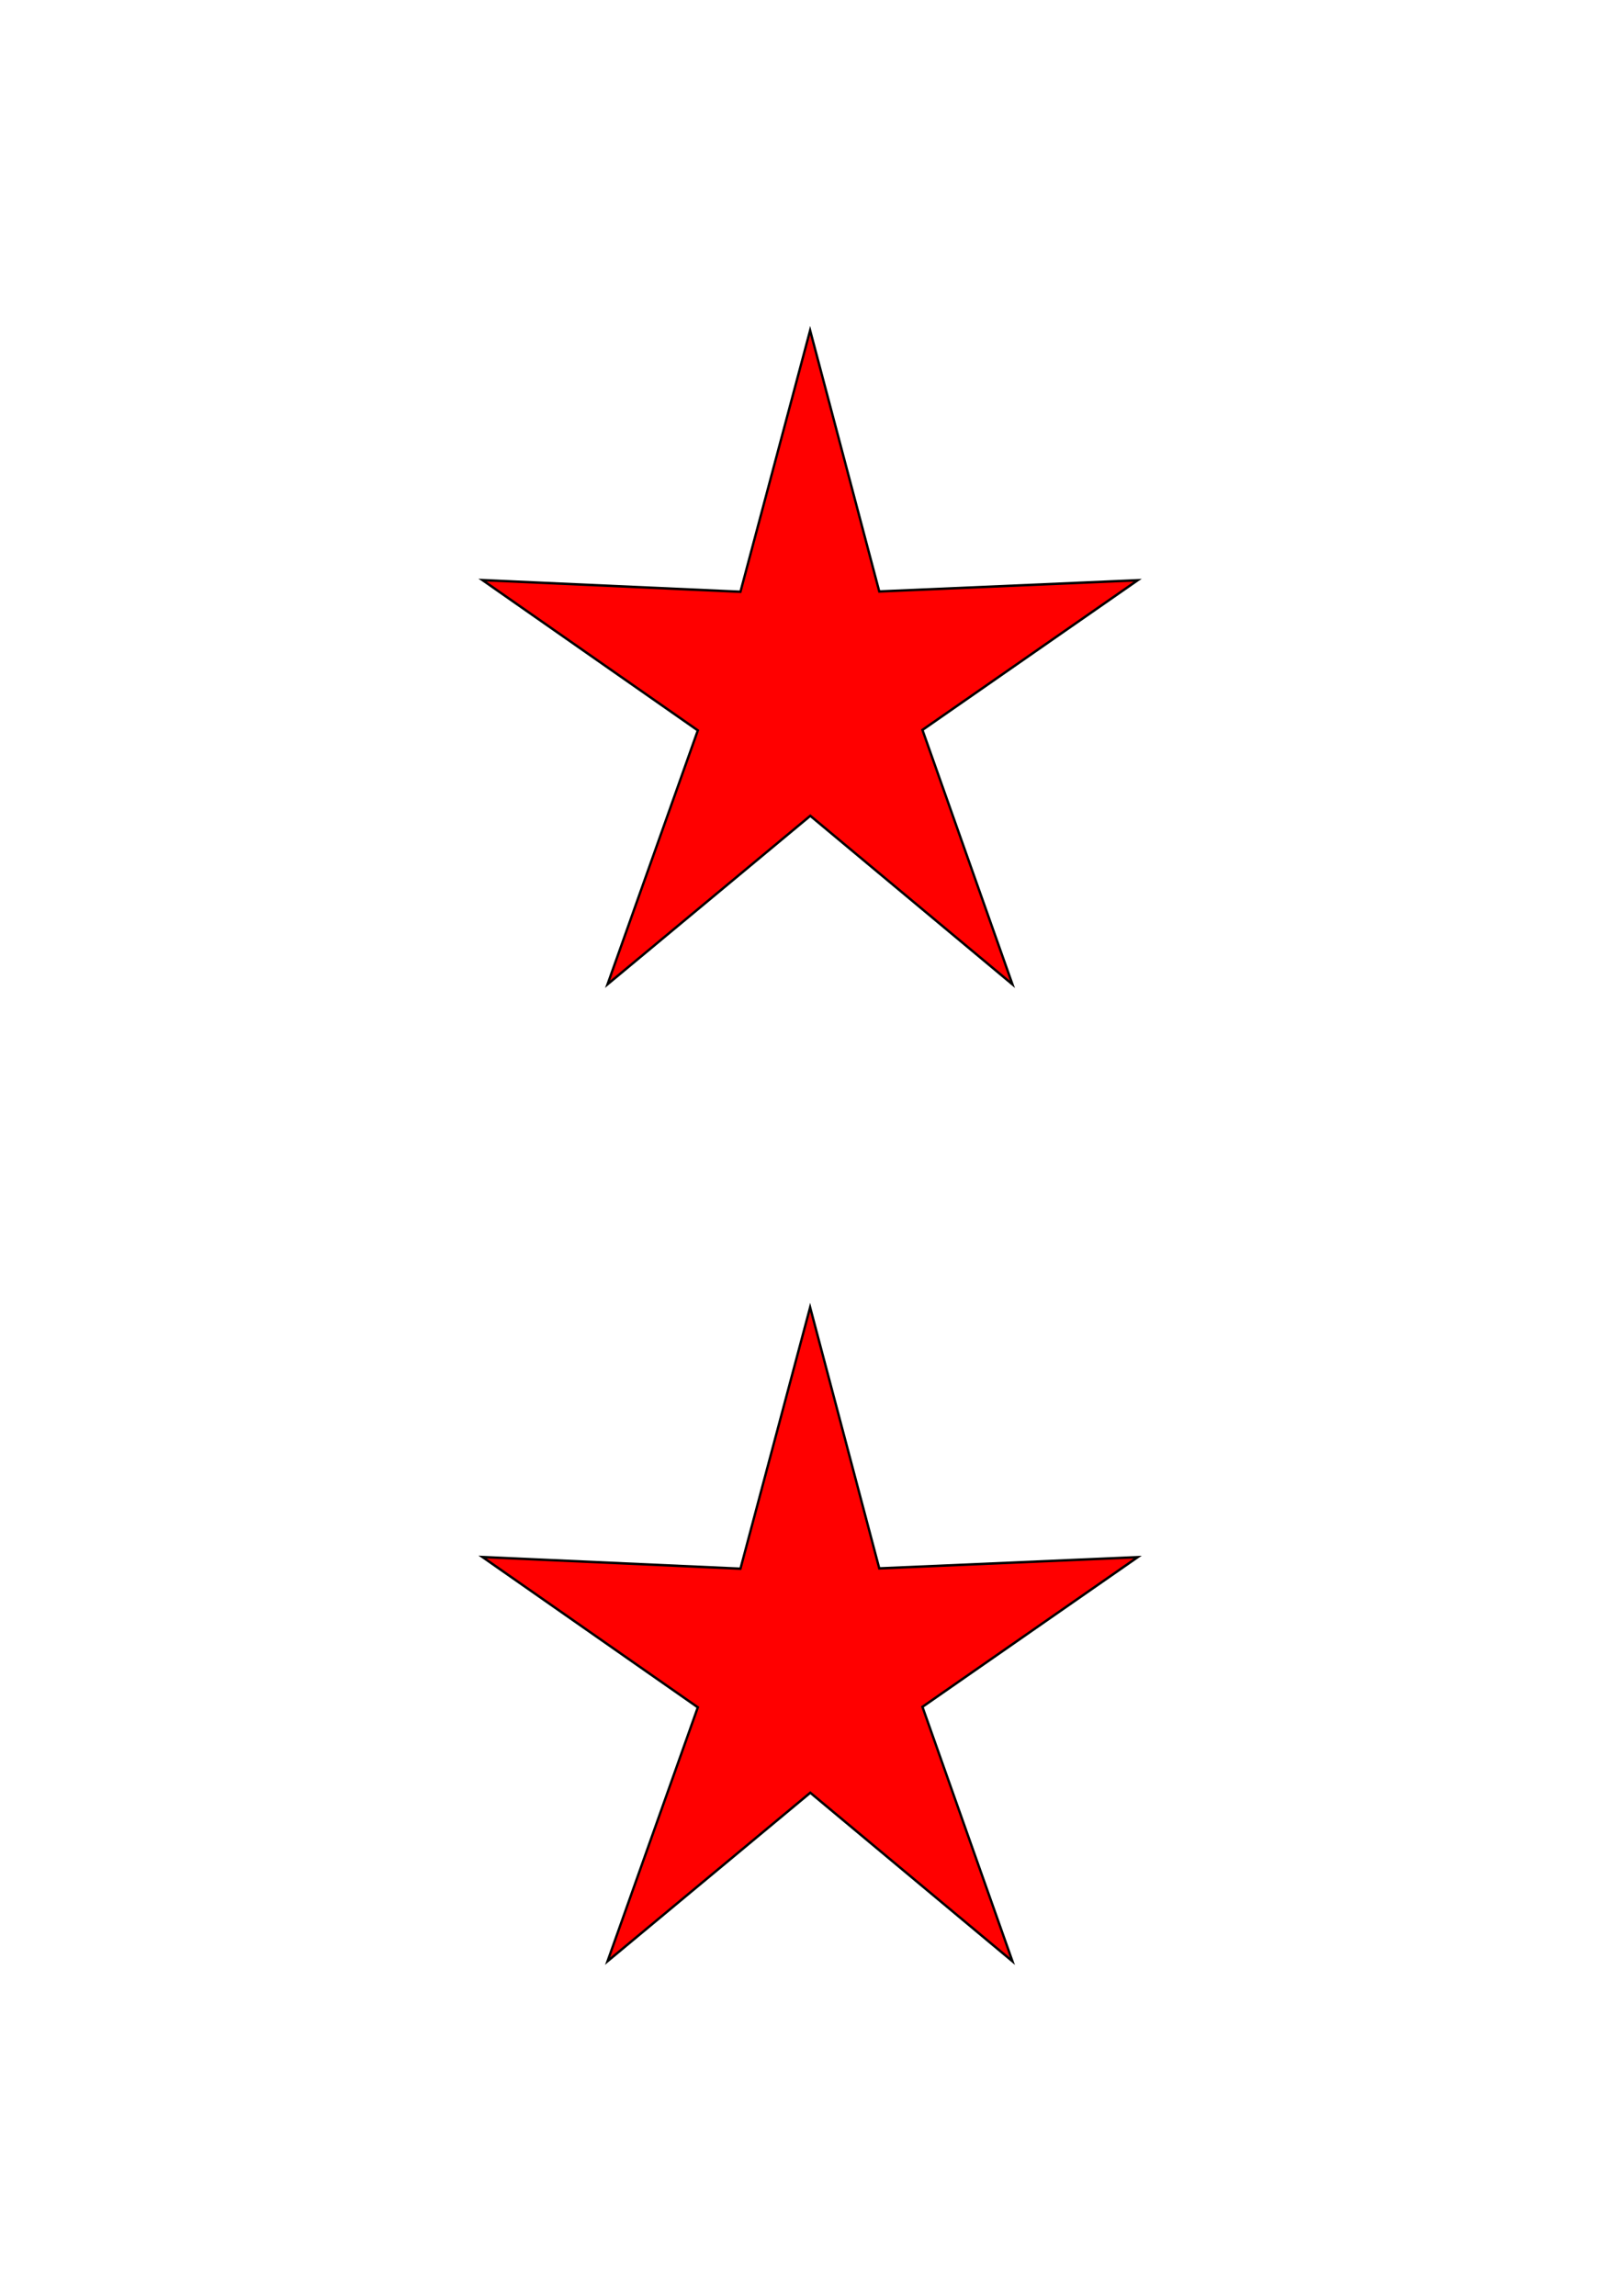 <?xml version="1.0" encoding="UTF-8" standalone="no"?>
<!-- Generator: Adobe Illustrator 22.1.0, SVG Export Plug-In . SVG Version: 6.00 Build 0)  -->

<svg
   xmlns:dc="http://purl.org/dc/elements/1.1/"
   xmlns:cc="http://creativecommons.org/ns#"
   xmlns:rdf="http://www.w3.org/1999/02/22-rdf-syntax-ns#"
   xmlns:svg="http://www.w3.org/2000/svg"
   xmlns="http://www.w3.org/2000/svg"
   xmlns:sodipodi="http://sodipodi.sourceforge.net/DTD/sodipodi-0.dtd"
   xmlns:inkscape="http://www.inkscape.org/namespaces/inkscape"
   version="1.1"
   id="svg3035"
   inkscape:version="0.48.2 r9819"
   sodipodi:docname="2starRed.png"
   x="0px"
   y="0px"
   viewBox="0 0 595.3 841.9"
   style="enable-background:new 0 0 595.3 841.9;"
   xml:space="preserve"
   width="100%"
   height="100%"><defs
   id="defs11" />
<style
   type="text/css"
   id="style3">
	.st0{fill:#FF0000;stroke:#000000;stroke-width:2;}
</style>
<sodipodi:namedview
   bordercolor="#666666"
   borderopacity="1.0"
   id="base"
   inkscape:current-layer="layer1_1_"
   inkscape:cx="-13.037892"
   inkscape:cy="564.17624"
   inkscape:document-units="mm"
   inkscape:pageopacity="0.0"
   inkscape:pageshadow="2"
   inkscape:snap-global="false"
   inkscape:snap-object-midpoints="true"
   inkscape:window-height="991"
   inkscape:window-maximized="1"
   inkscape:window-width="1167"
   inkscape:window-x="743"
   inkscape:window-y="0"
   inkscape:zoom="0.35"
   pagecolor="#ffffff"
   showgrid="true">
	<inkscape:grid
   id="grid3046"
   type="xygrid" />
</sodipodi:namedview>
<g
   id="layer1"
   inkscape:groupmode="layer"
   inkscape:label="Layer 1">
	
		<path
   id="path3758"
   inkscape:flatsided="false"
   inkscape:randomized="0"
   inkscape:rounded="0"
   inkscape:transform-center-x="3.1055028"
   inkscape:transform-center-y="-7.0347523"
   sodipodi:arg1="0.94267752"
   sodipodi:arg2="1.5687173"
   sodipodi:cx="113.13708"
   sodipodi:cy="120.65109"
   sodipodi:r1="296.56888"
   sodipodi:r2="101.67539"
   sodipodi:sides="5"
   sodipodi:type="star"
   class="st0"
   d="M 287.408,360.615 113.348,222.326 -61.23,360.546 16.504,152.271 -168.898,28.95 53.203,38.518 113.196,-175.918 172.729,38.27 395.209,29.063 209.901,151.869 z"
   transform="matrix(0.426,0,0,0.447,248.925,199.796)"
   style="fill:#ff0000;stroke:#000000;stroke-width:2" />
</g>
<g
   id="layer1_1_"
   inkscape:groupmode="layer"
   inkscape:label="Layer 1">
	
		<path
   id="path3758_1_"
   inkscape:flatsided="false"
   inkscape:randomized="0"
   inkscape:rounded="0"
   inkscape:transform-center-x="3.1055028"
   inkscape:transform-center-y="-7.0347508"
   sodipodi:arg1="0.94267752"
   sodipodi:arg2="1.5687173"
   sodipodi:cx="113.13708"
   sodipodi:cy="120.65109"
   sodipodi:r1="296.56888"
   sodipodi:r2="101.67539"
   sodipodi:sides="5"
   sodipodi:type="star"
   class="st0"
   d="M 287.408,360.615 113.348,222.326 -61.23,360.546 16.504,152.271 -168.898,28.95 53.203,38.518 113.196,-175.918 172.729,38.27 395.209,29.063 209.901,151.869 z"
   transform="matrix(0.426,0,0,0.447,248.925,558.053)"
   style="fill:#ff0000;stroke:#000000;stroke-width:2" />
</g>
</svg>